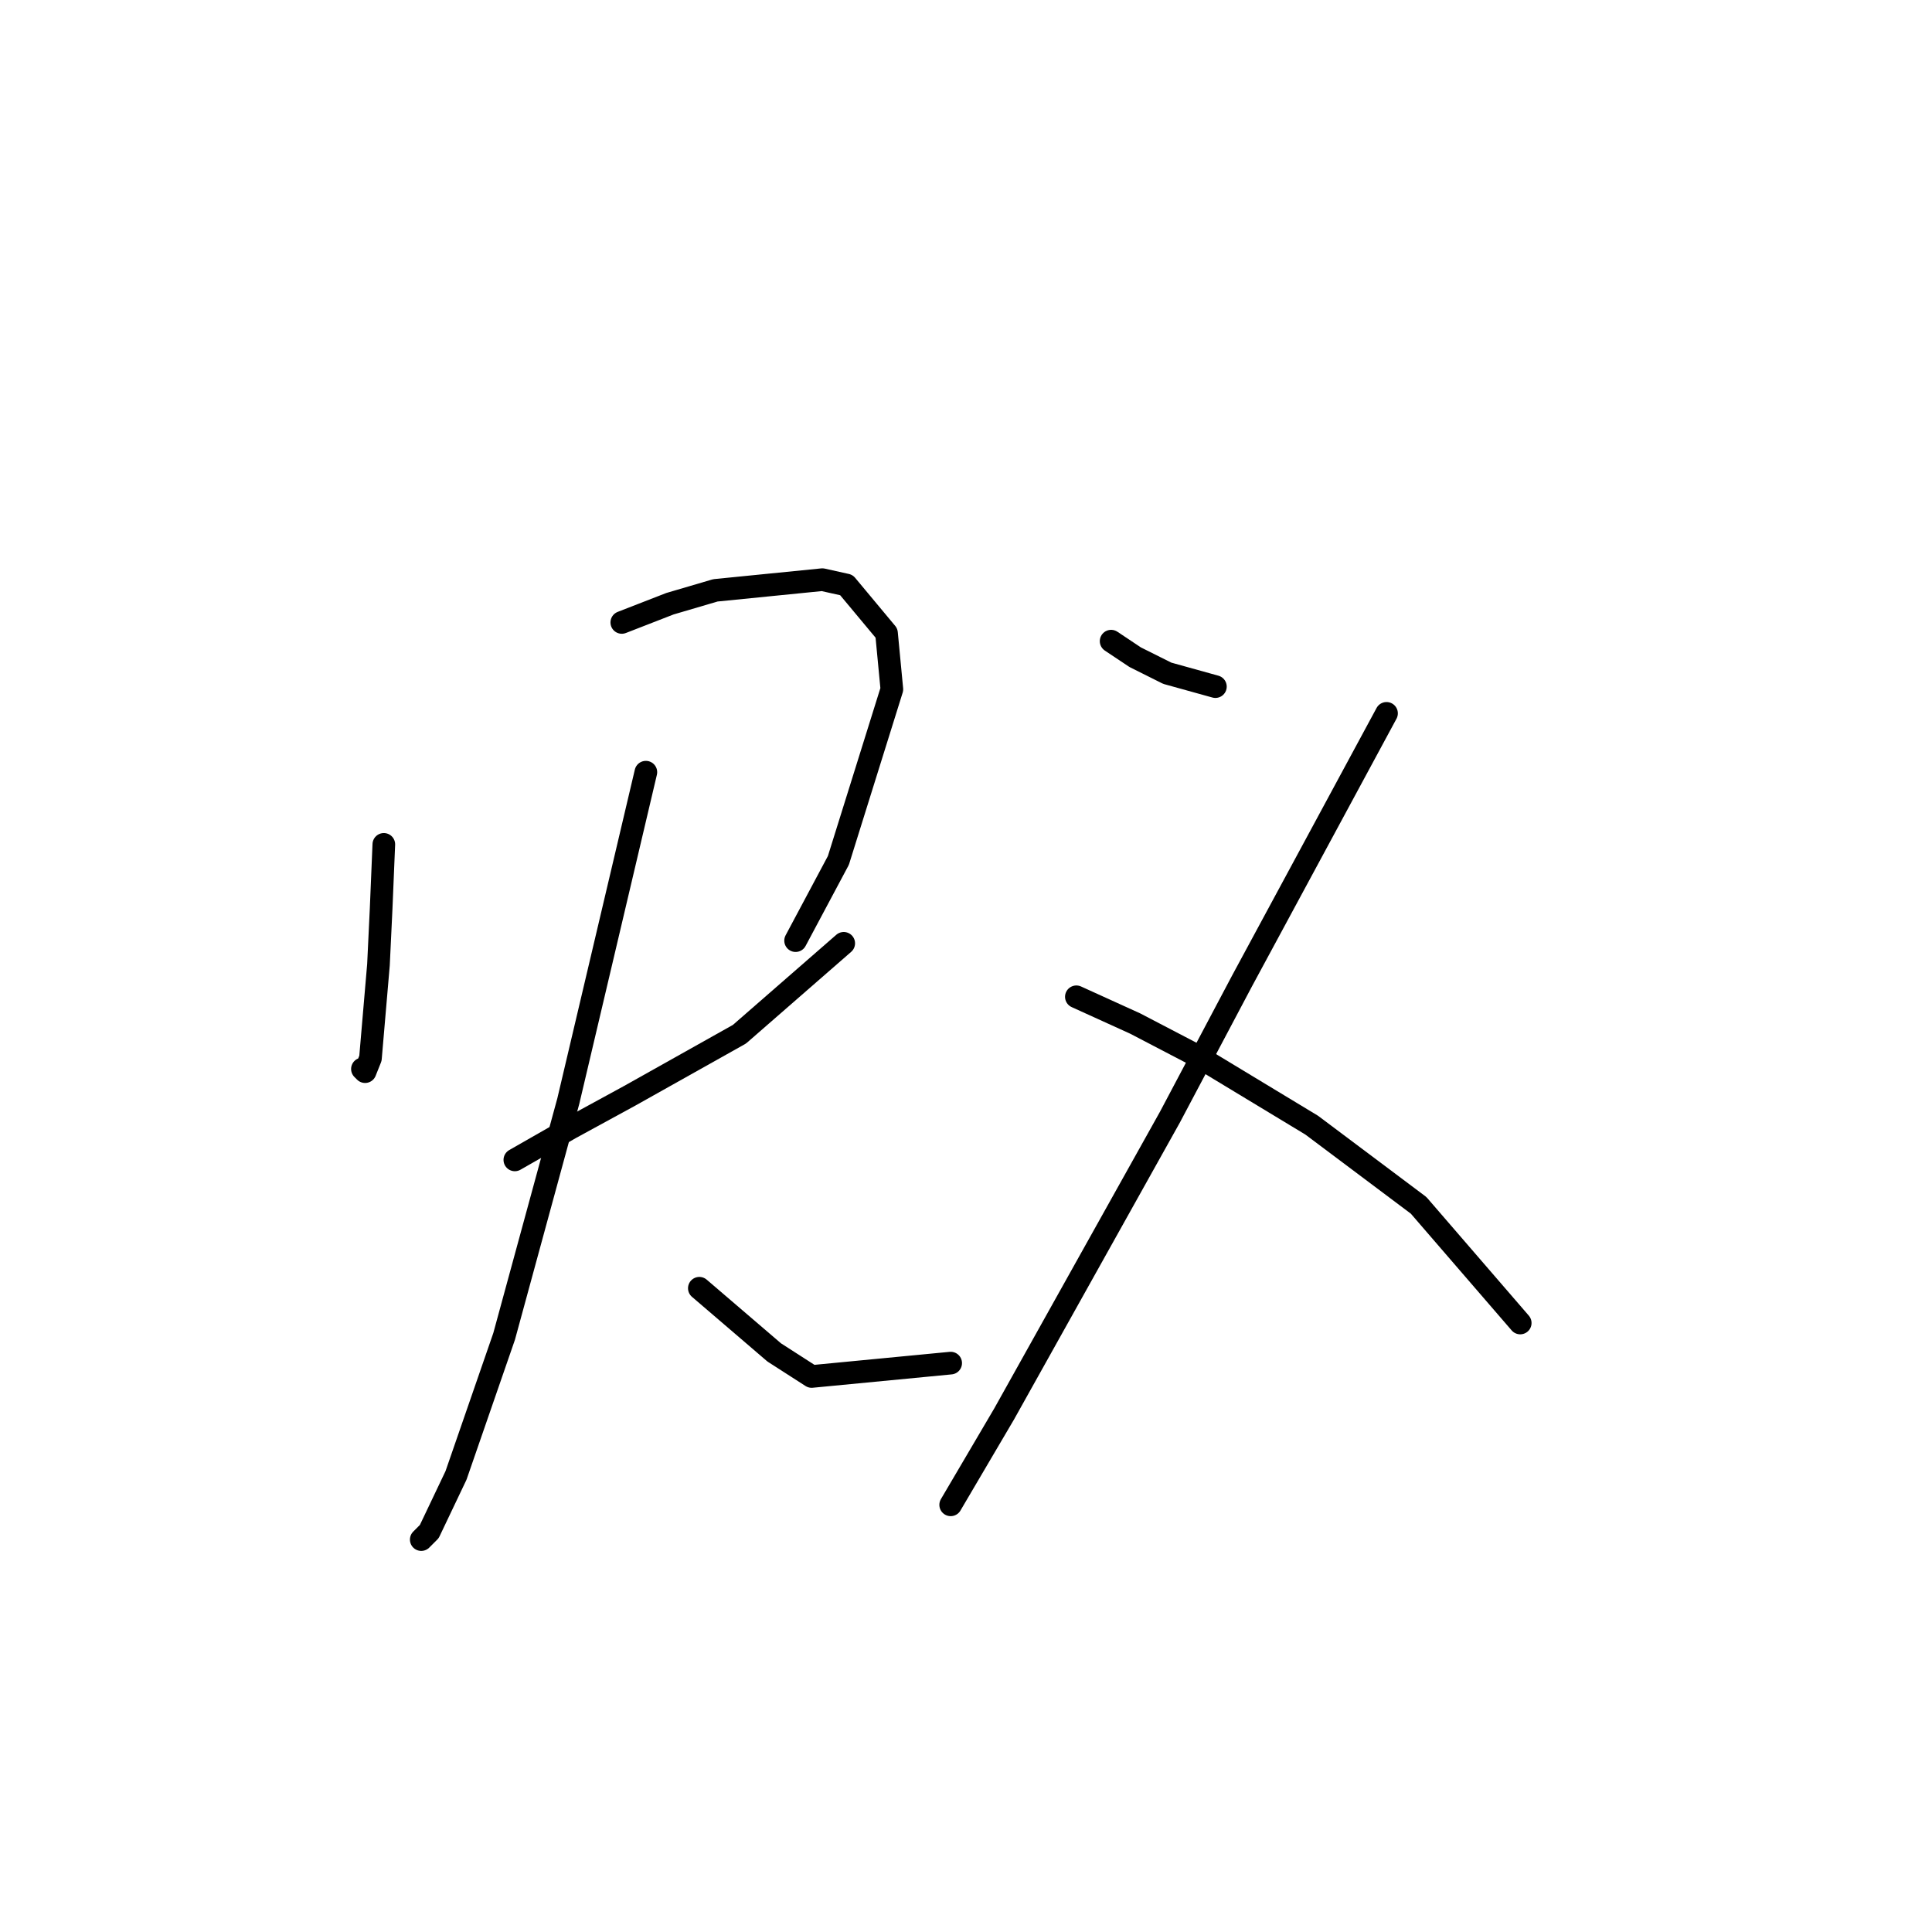 <?xml version="1.0" standalone="no"?>
    <svg width="256" height="256" xmlns="http://www.w3.org/2000/svg" version="1.1">
    <polyline stroke="black" stroke-width="3" stroke-linecap="round" fill="transparent" stroke-linejoin="round" points="50.858 111.884 50.503 120.388 50.149 127.828 49.086 140.229 48.378 142 48.023 141.646 48.023 141.646 " />
        <polyline stroke="black" stroke-width="3" stroke-linecap="round" fill="transparent" stroke-linejoin="round" points="82.391 82.477 88.768 79.997 94.792 78.225 108.964 76.808 112.152 77.517 117.467 83.894 118.176 91.335 111.09 114.01 105.421 124.639 105.421 124.639 " />
        <polyline stroke="black" stroke-width="3" stroke-linecap="round" fill="transparent" stroke-linejoin="round" points="68.219 153.692 75.659 149.441 83.454 145.189 97.98 137.04 111.798 124.994 111.798 124.994 " />
        <polyline stroke="black" stroke-width="3" stroke-linecap="round" fill="transparent" stroke-linejoin="round" points="85.58 102.318 75.305 145.898 66.801 177.076 60.424 195.5 56.881 202.941 55.818 204.004 55.818 204.004 " />
        <polyline stroke="black" stroke-width="3" stroke-linecap="round" fill="transparent" stroke-linejoin="round" points="92.666 170.699 102.586 179.202 107.547 182.391 125.97 180.619 125.97 180.619 " />
        <polyline stroke="black" stroke-width="3" stroke-linecap="round" fill="transparent" stroke-linejoin="round" points="147.229 84.957 150.417 87.083 154.669 89.209 161.047 90.98 161.047 90.98 " />
        <polyline stroke="black" stroke-width="3" stroke-linecap="round" fill="transparent" stroke-linejoin="round" points="183.722 94.523 164.59 129.954 155.023 148.023 133.056 187.351 125.97 199.398 125.97 199.398 " />
        <polyline stroke="black" stroke-width="3" stroke-linecap="round" fill="transparent" stroke-linejoin="round" points="142.623 132.08 150.417 135.623 158.566 139.874 173.802 149.086 187.974 159.715 201.437 175.305 201.437 175.305 " />
        </svg>